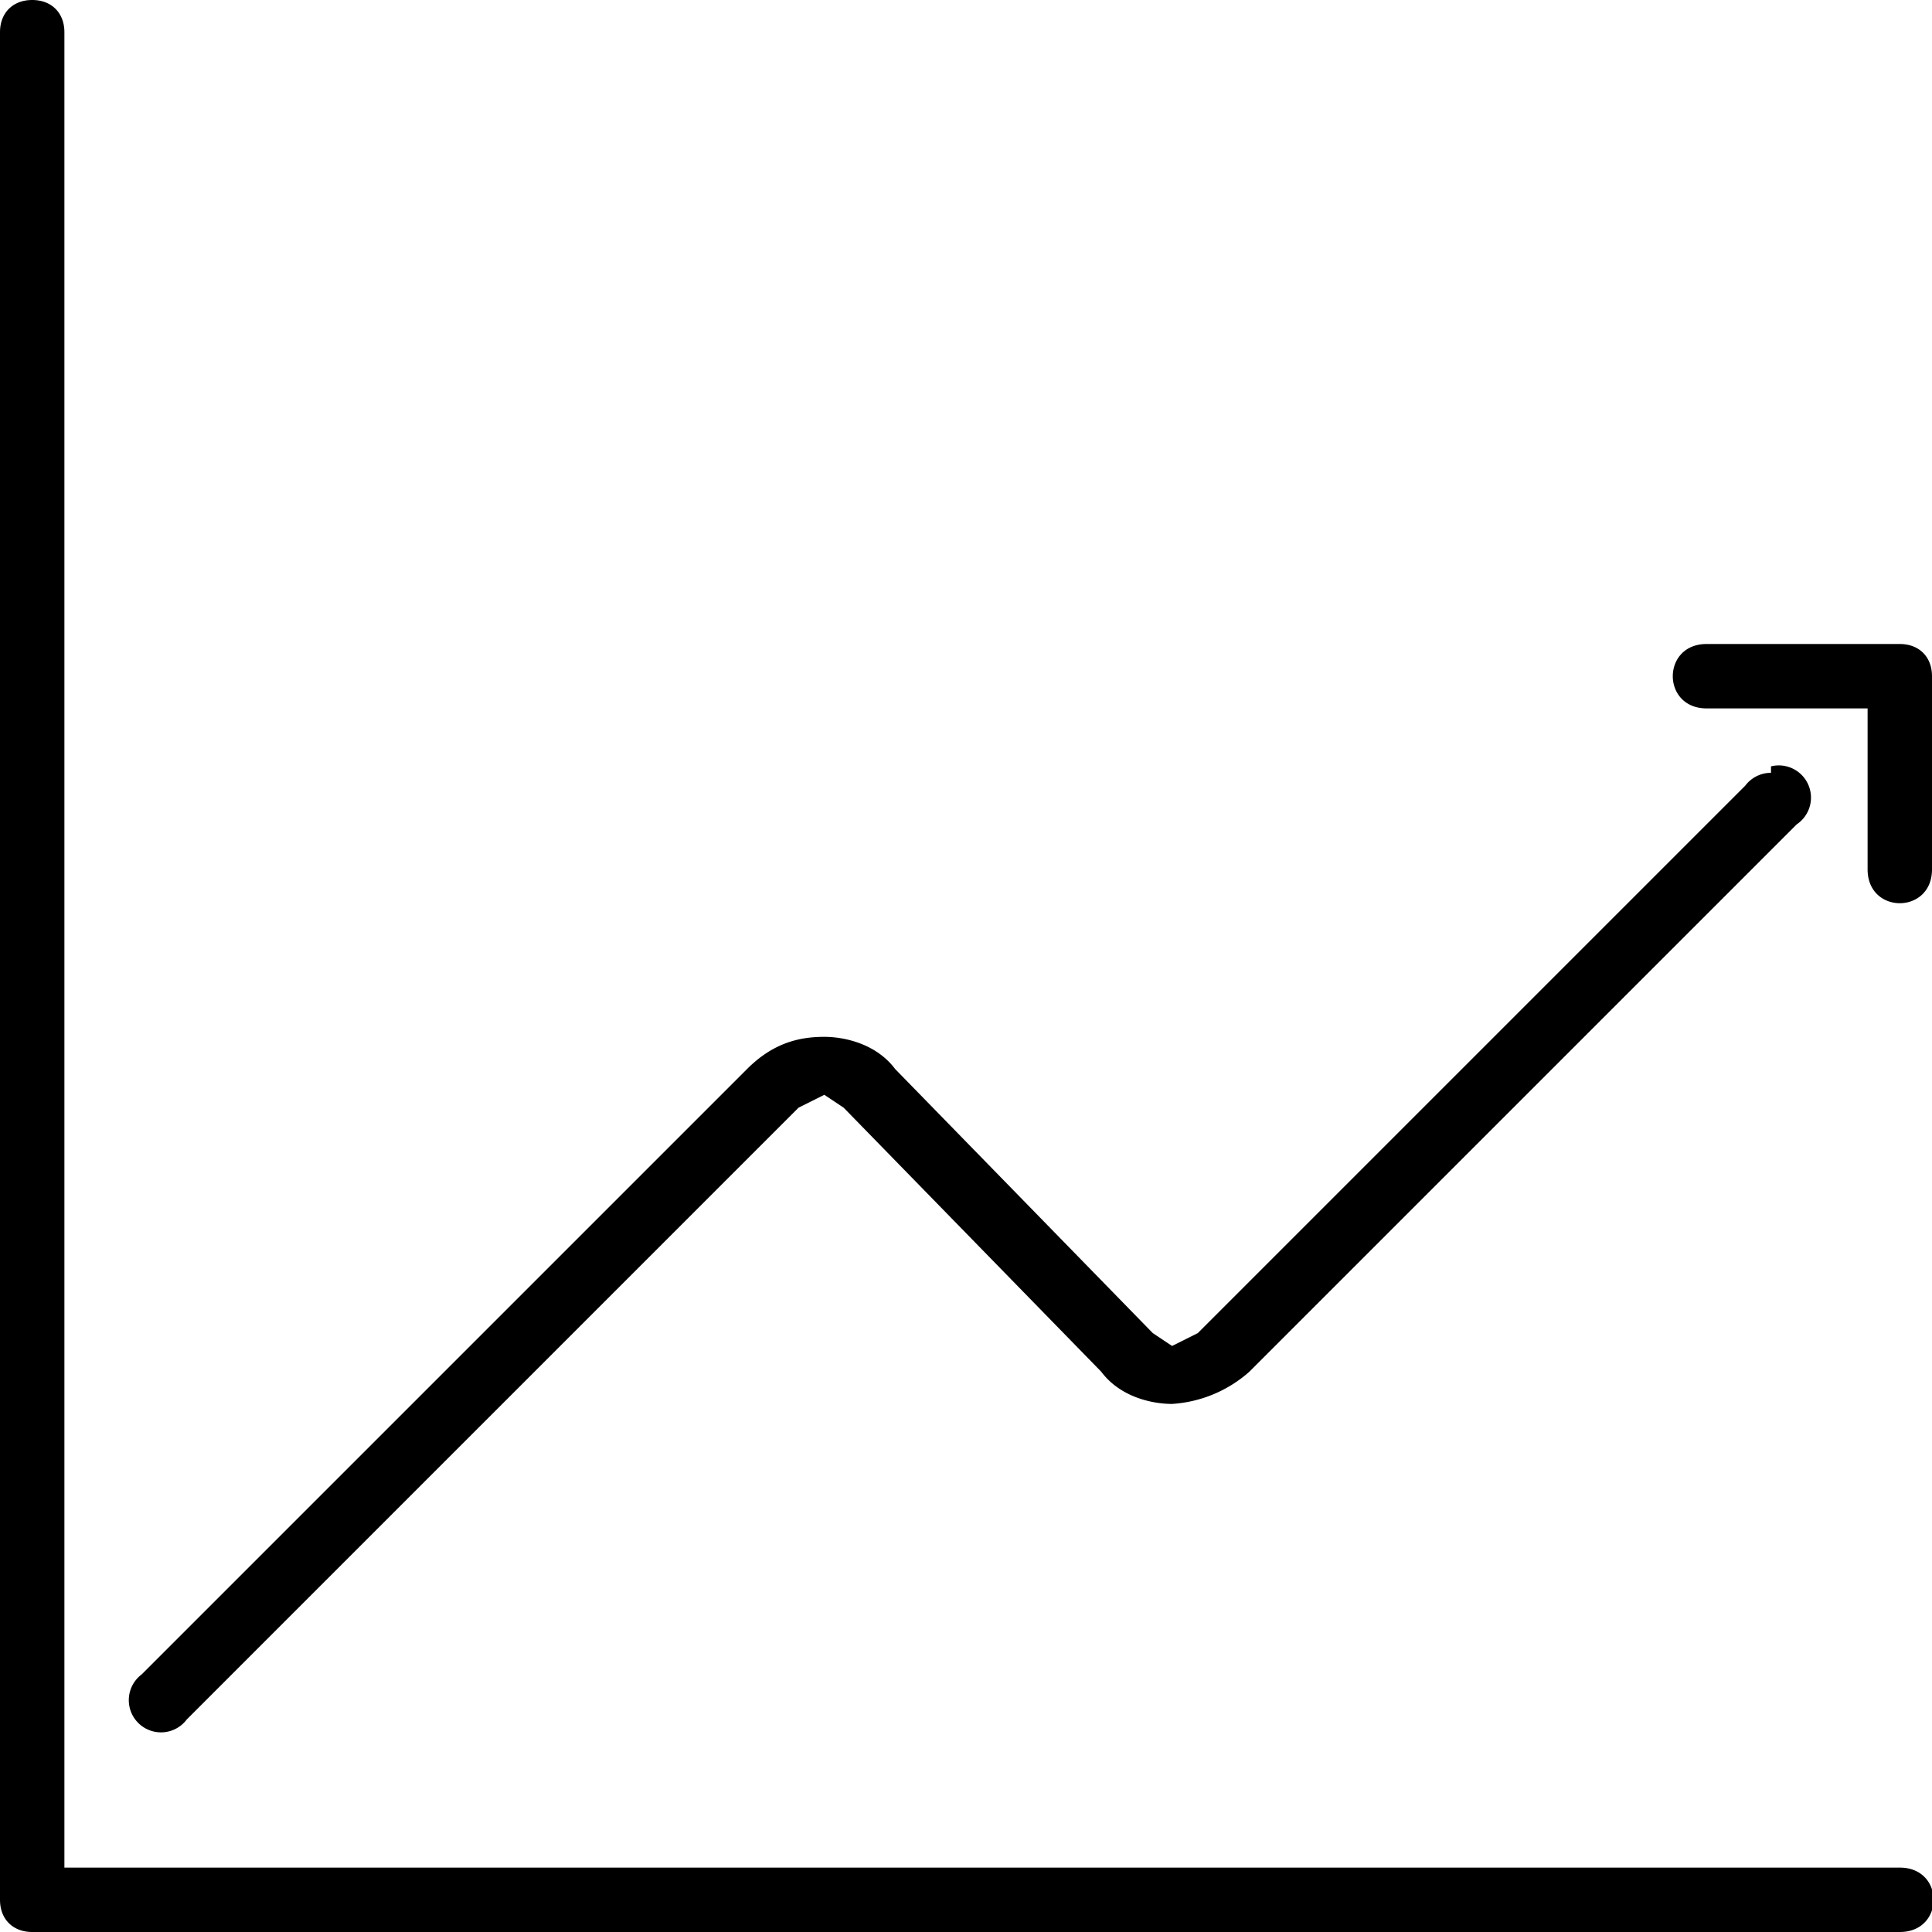 <svg viewBox="0 0 30 30" xmlns="http://www.w3.org/2000/svg"><path d="M27.5 12a.5.5 0 00-.4.2l-8.5 8.5-.4.2-.3-.2-4-4.1c-.3-.4-.8-.5-1.1-.5-.4 0-.8.1-1.2.5L2.2 26a.5.5 0 10.7.7l9.5-9.5.4-.2.3.2 4 4.1c.3.4.8.5 1.1.5a2 2 0 001.2-.5l8.5-8.5a.5.5 0 00-.4-.9zm-1-2c-.7 0-.7 1 0 1H29v2.5c0 .7 1 .7 1 0v-3c0-.3-.2-.5-.5-.5zM.5 0C.2 0 0 .2 0 .5v29c0 .3.2.5.5.5h29c.7 0 .7-1 0-1H1V.5C1 .2.8 0 .5 0z"/></svg>